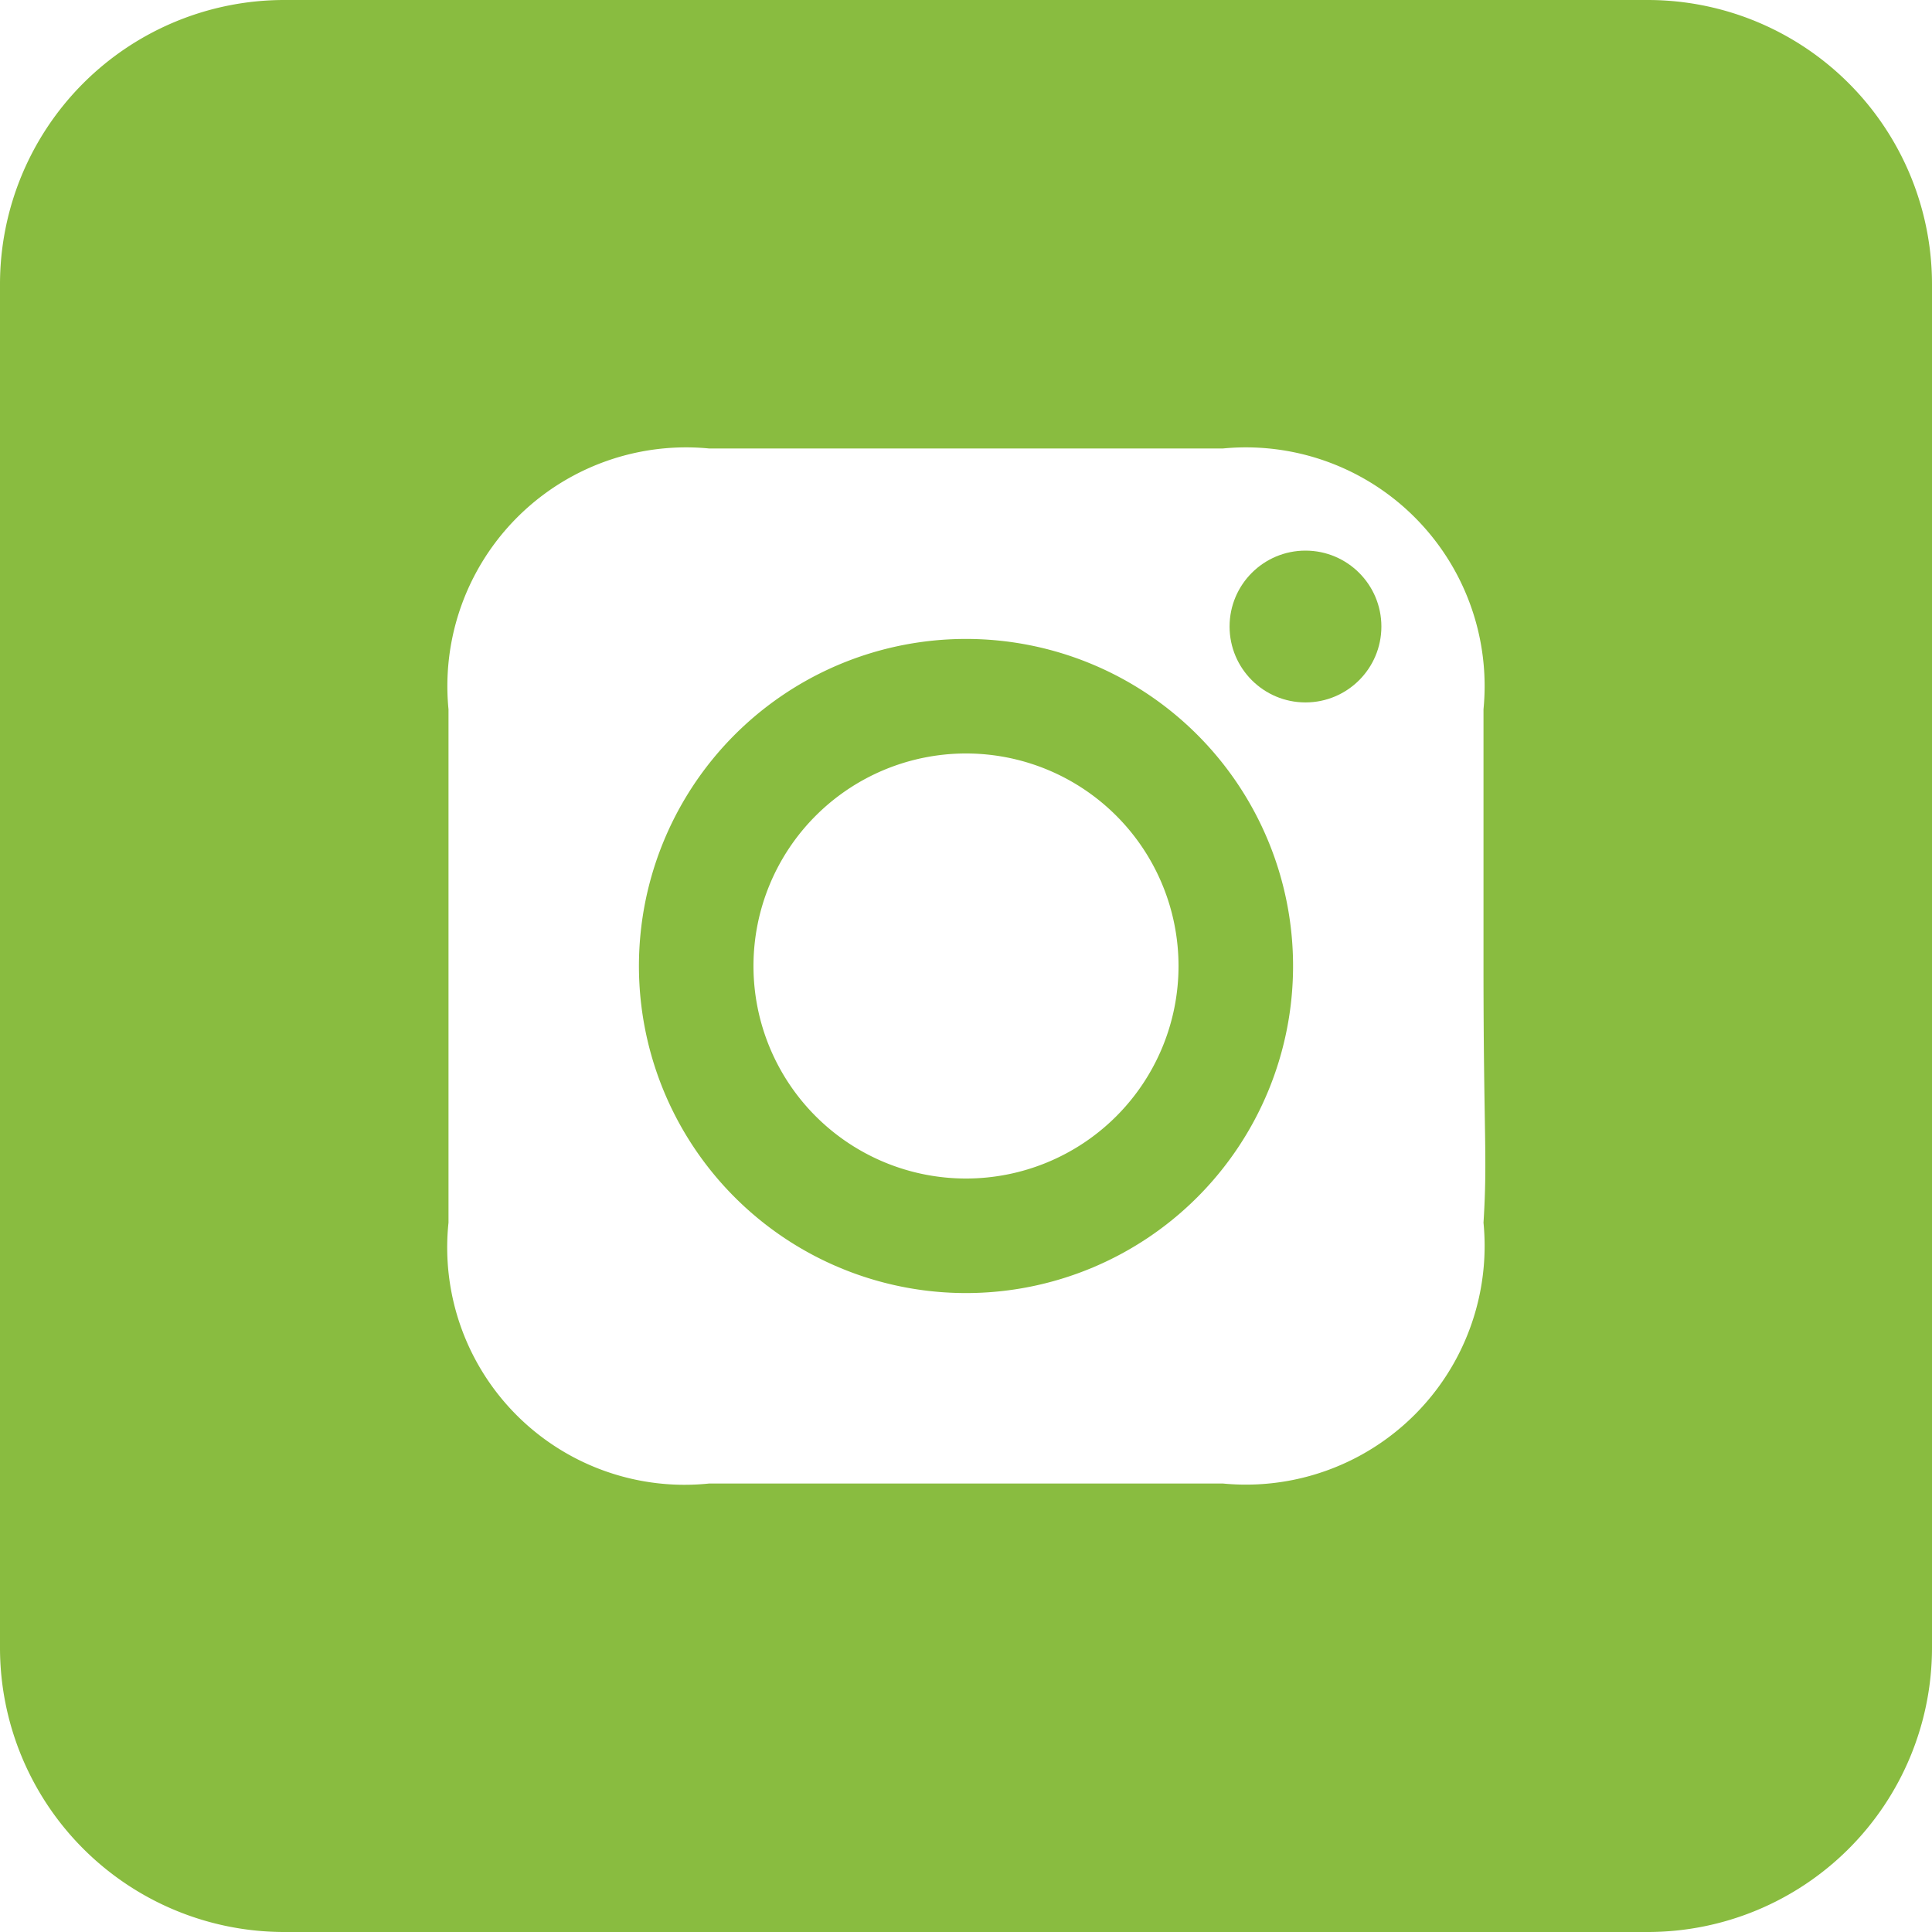 <svg xmlns="http://www.w3.org/2000/svg" id="Layer_1" data-name="Layer 1" viewBox="0 0 14 14">
  <defs>
    <style>
      .cls-1 {
        fill: #89BC40; /* Updated color */
      }
    </style>
  </defs>
  <path class="cls-1" d="M7,4.63A2.37,2.37,0,1,0,9.37,7,2.37,2.37,0,0,0,7,4.63ZM7,8.54A1.54,1.54,0,1,1,8.54,7,1.54,1.54,0,0,1,7,8.54Z"/>
  <circle class="cls-1" cx="9.46" cy="4.54" r="0.55"/>
  <path class="cls-1" d="M11.94,0H2.06A2.06,2.06,0,0,0,0,2.06v9.88A2.06,2.06,0,0,0,2.06,14h9.88A2.06,2.06,0,0,0,14,11.94V2.06A2.06,2.06,0,0,0,11.94,0ZM10.75,8.86a1.73,1.73,0,0,1-1.89,1.89c-.48,0-.63,0-1.86,0s-1.38,0-1.86,0A1.72,1.72,0,0,1,3.25,8.86c0-.48,0-.63,0-1.86s0-1.38,0-1.86A1.73,1.73,0,0,1,5.14,3.25c.48,0,.63,0,1.86,0s1.38,0,1.86,0a1.73,1.73,0,0,1,1.89,1.89c0,.48,0,.63,0,1.86S10.78,8.38,10.75,8.86Z"/>
</svg>
